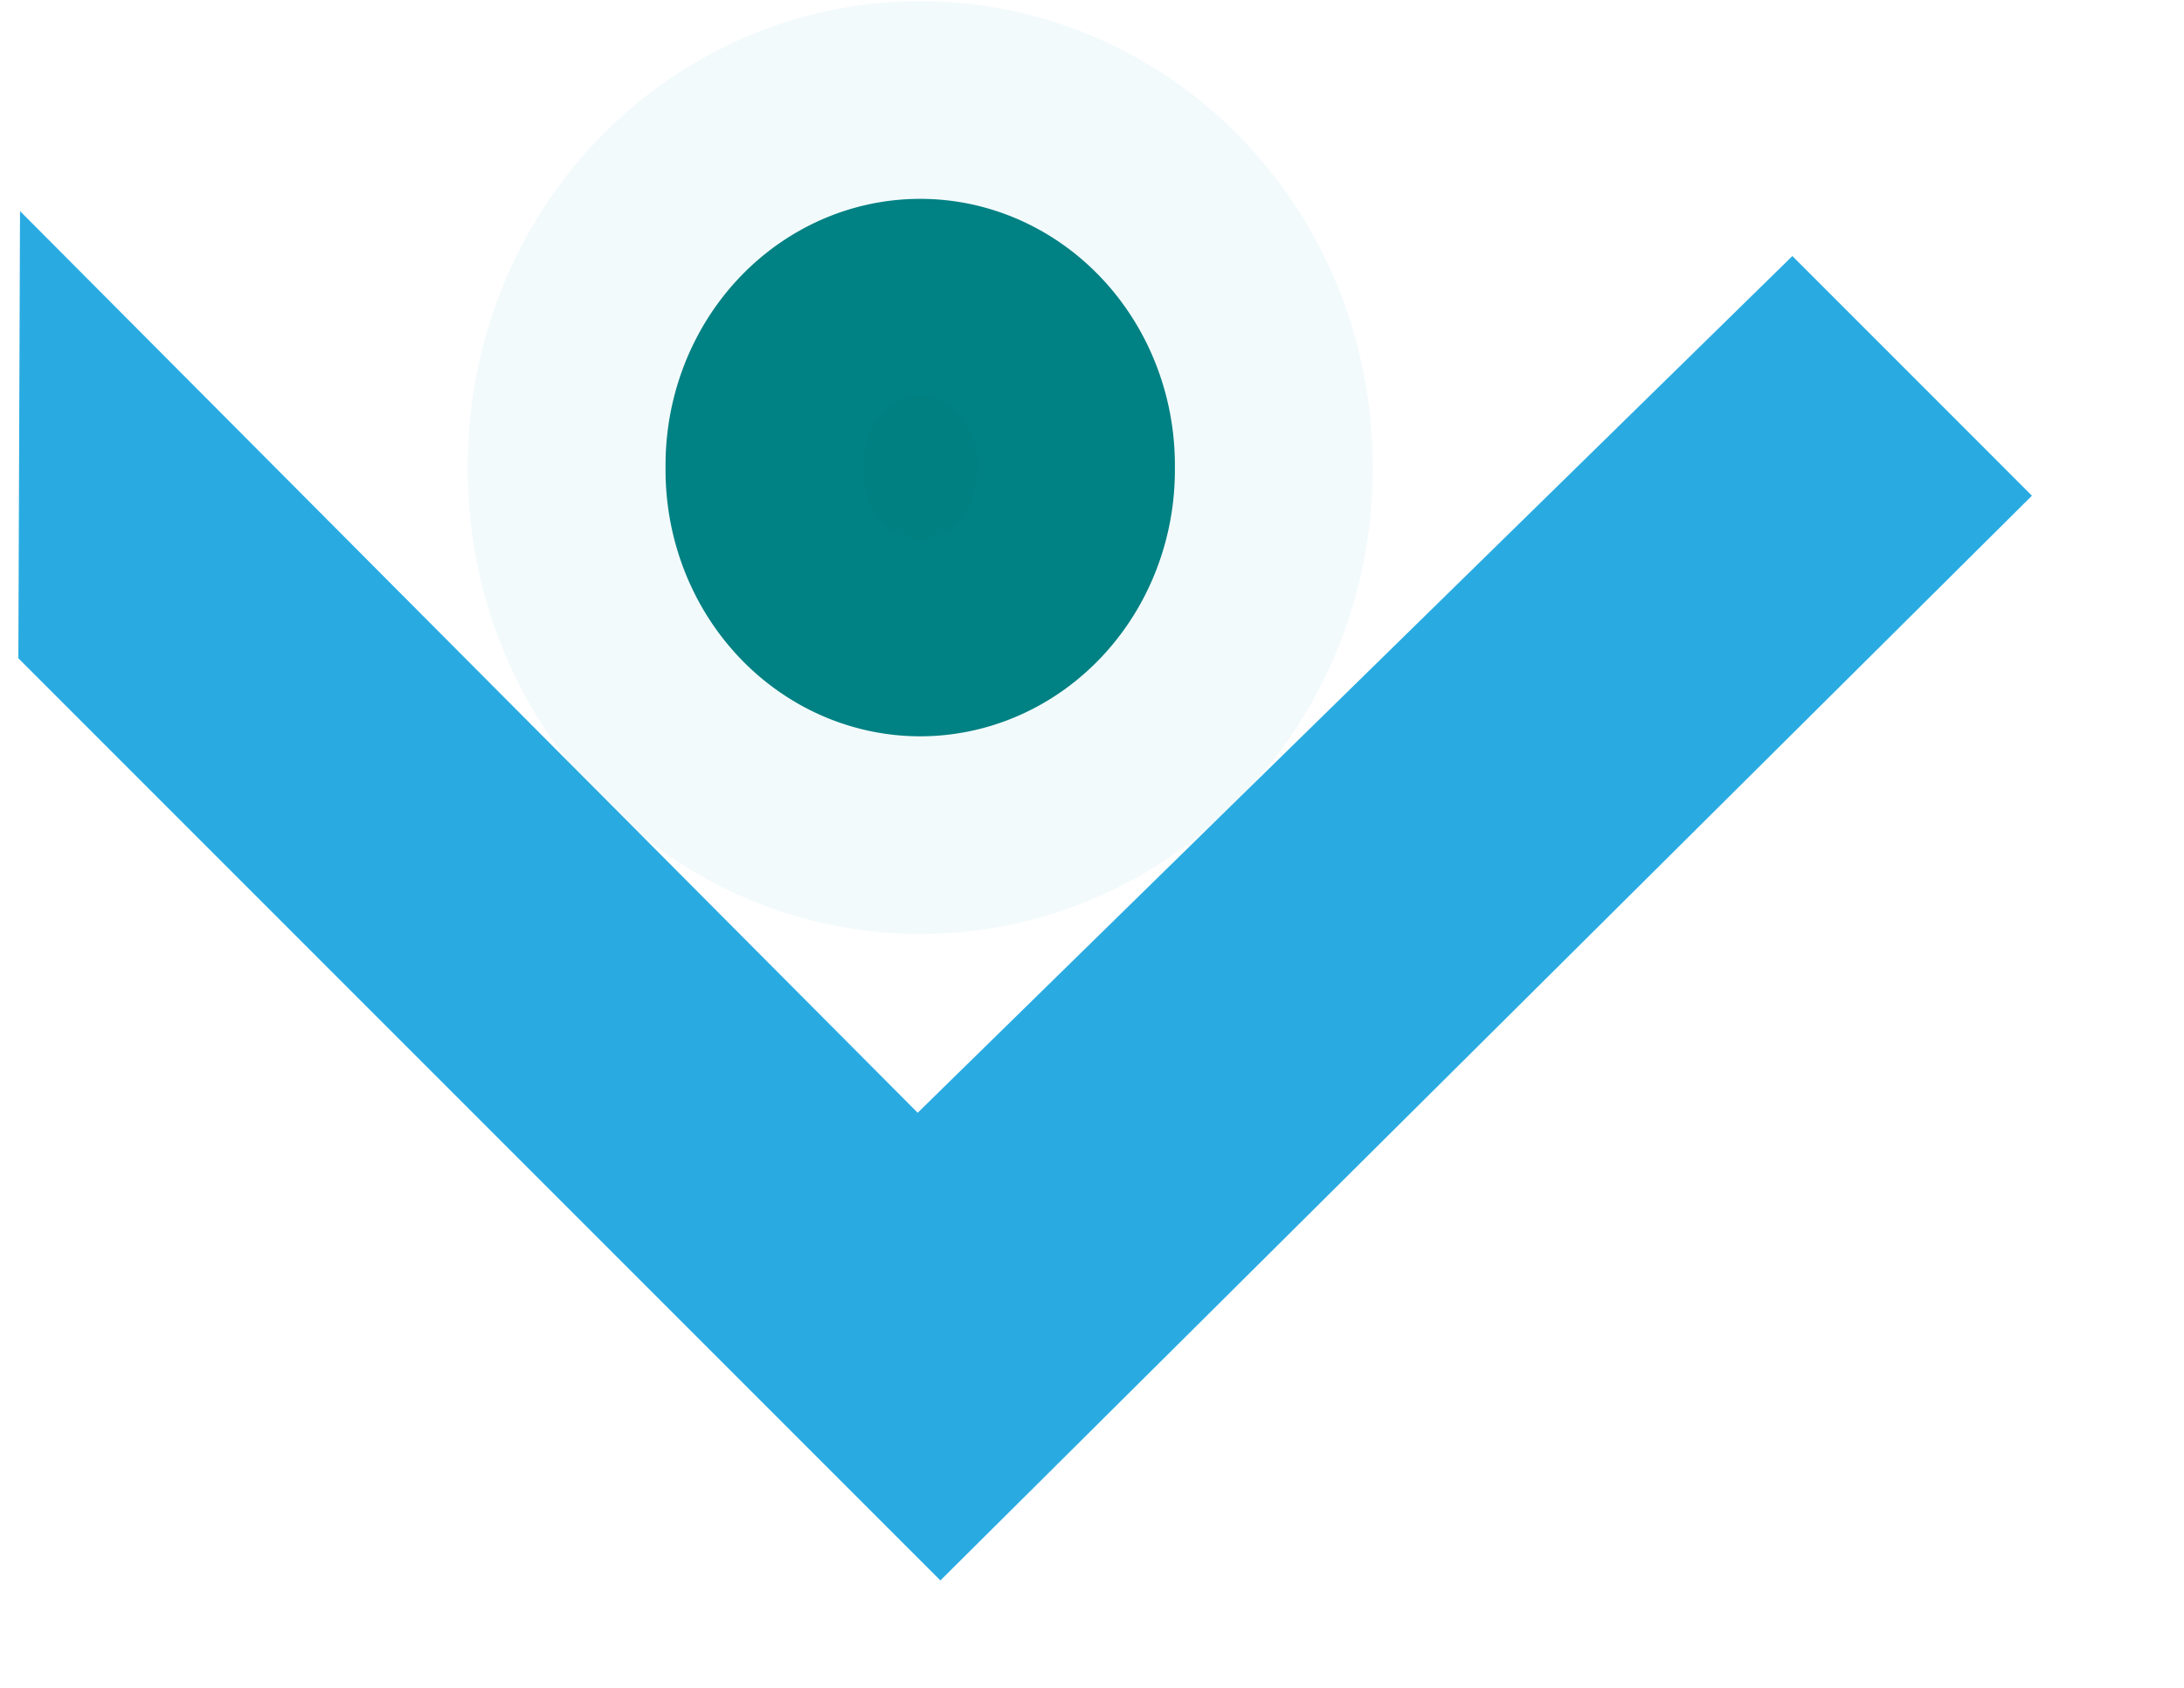 <?xml version="1.0" encoding="UTF-8" standalone="no"?>
<!-- Created with Inkscape (http://www.inkscape.org/) -->
<svg
   xmlns:dc="http://purl.org/dc/elements/1.1/"
   xmlns:cc="http://creativecommons.org/ns#"
   xmlns:rdf="http://www.w3.org/1999/02/22-rdf-syntax-ns#"
   xmlns:svg="http://www.w3.org/2000/svg"
   xmlns="http://www.w3.org/2000/svg"
   xmlns:sodipodi="http://sodipodi.sourceforge.net/DTD/sodipodi-0.dtd"
   xmlns:inkscape="http://www.inkscape.org/namespaces/inkscape"
   width="792pt"
   height="612pt"
   id="svg2618"
   sodipodi:version="0.32"
   inkscape:version="0.46"
   sodipodi:docname="symbol.svg"
   inkscape:output_extension="org.inkscape.output.svg.inkscape">
  <defs
     id="defs2620">
    <inkscape:perspective
       sodipodi:type="inkscape:persp3d"
       inkscape:vp_x="0 : 382.5 : 1"
       inkscape:vp_y="0 : 1000 : 0"
       inkscape:vp_z="990 : 382.5 : 1"
       inkscape:persp3d-origin="495 : 255 : 1"
       id="perspective2627" />
  </defs>
  <sodipodi:namedview
     inkscape:document-units="in"
     pagecolor="#ffffff"
     bordercolor="#666666"
     borderopacity="1.0"
     inkscape:pageopacity="0.0"
     inkscape:pageshadow="2"
     inkscape:zoom="0.21707918"
     inkscape:cx="1061.3687"
     inkscape:cy="50.590997"
     inkscape:current-layer="layer1"
     id="namedview2622"
     showgrid="false"
     inkscape:window-width="1280"
     inkscape:window-height="740"
     inkscape:window-x="-5"
     inkscape:window-y="-3" />
  <g
     inkscape:label="Layer 1"
     inkscape:groupmode="layer"
     id="layer1">
    <polygon
       points="522.73,403.223 480.06,360.551 480.137,339.859 521.68,381.582 562.159,341.939 573.245,353.028 522.73,403.223 "
       id="polygon13"
       inkscape:export-xdpi="7.5610042"
       inkscape:export-ydpi="7.5610042"
       transform="matrix(10.448,0,0,10.448,-5006.794,-3448.796)"
       style="fill:#29abe2"
       inkscape:export-filename="/home/henvic/Documents/plifk/logo/symbol-bg.png" />
    <path
       sodipodi:type="arc"
       style="opacity:1;fill:#008080;fill-opacity:1;stroke:#15a0d3;stroke-width:18.3;stroke-linejoin:miter;stroke-miterlimit:4;stroke-dasharray:none;stroke-opacity:0.047"
       id="path2444"
       sodipodi:cx="368.57144"
       sodipodi:cy="521.82648"
       sodipodi:rx="11.785714"
       sodipodi:ry="12.321428"
       d="M 380.357,521.826 A 11.786,12.321 0 1 1 356.786,521.826 A 11.786,12.321 0 1 1 380.357,521.826 z"
       transform="matrix(10.448,0,0,10.448,-3405.894,-5225.985)"
       inkscape:export-filename="/home/henvic/Documents/plifk/logo/symbol-bg.png"
       inkscape:export-xdpi="7.5610042"
       inkscape:export-ydpi="7.5610042" />
  </g>
</svg>
